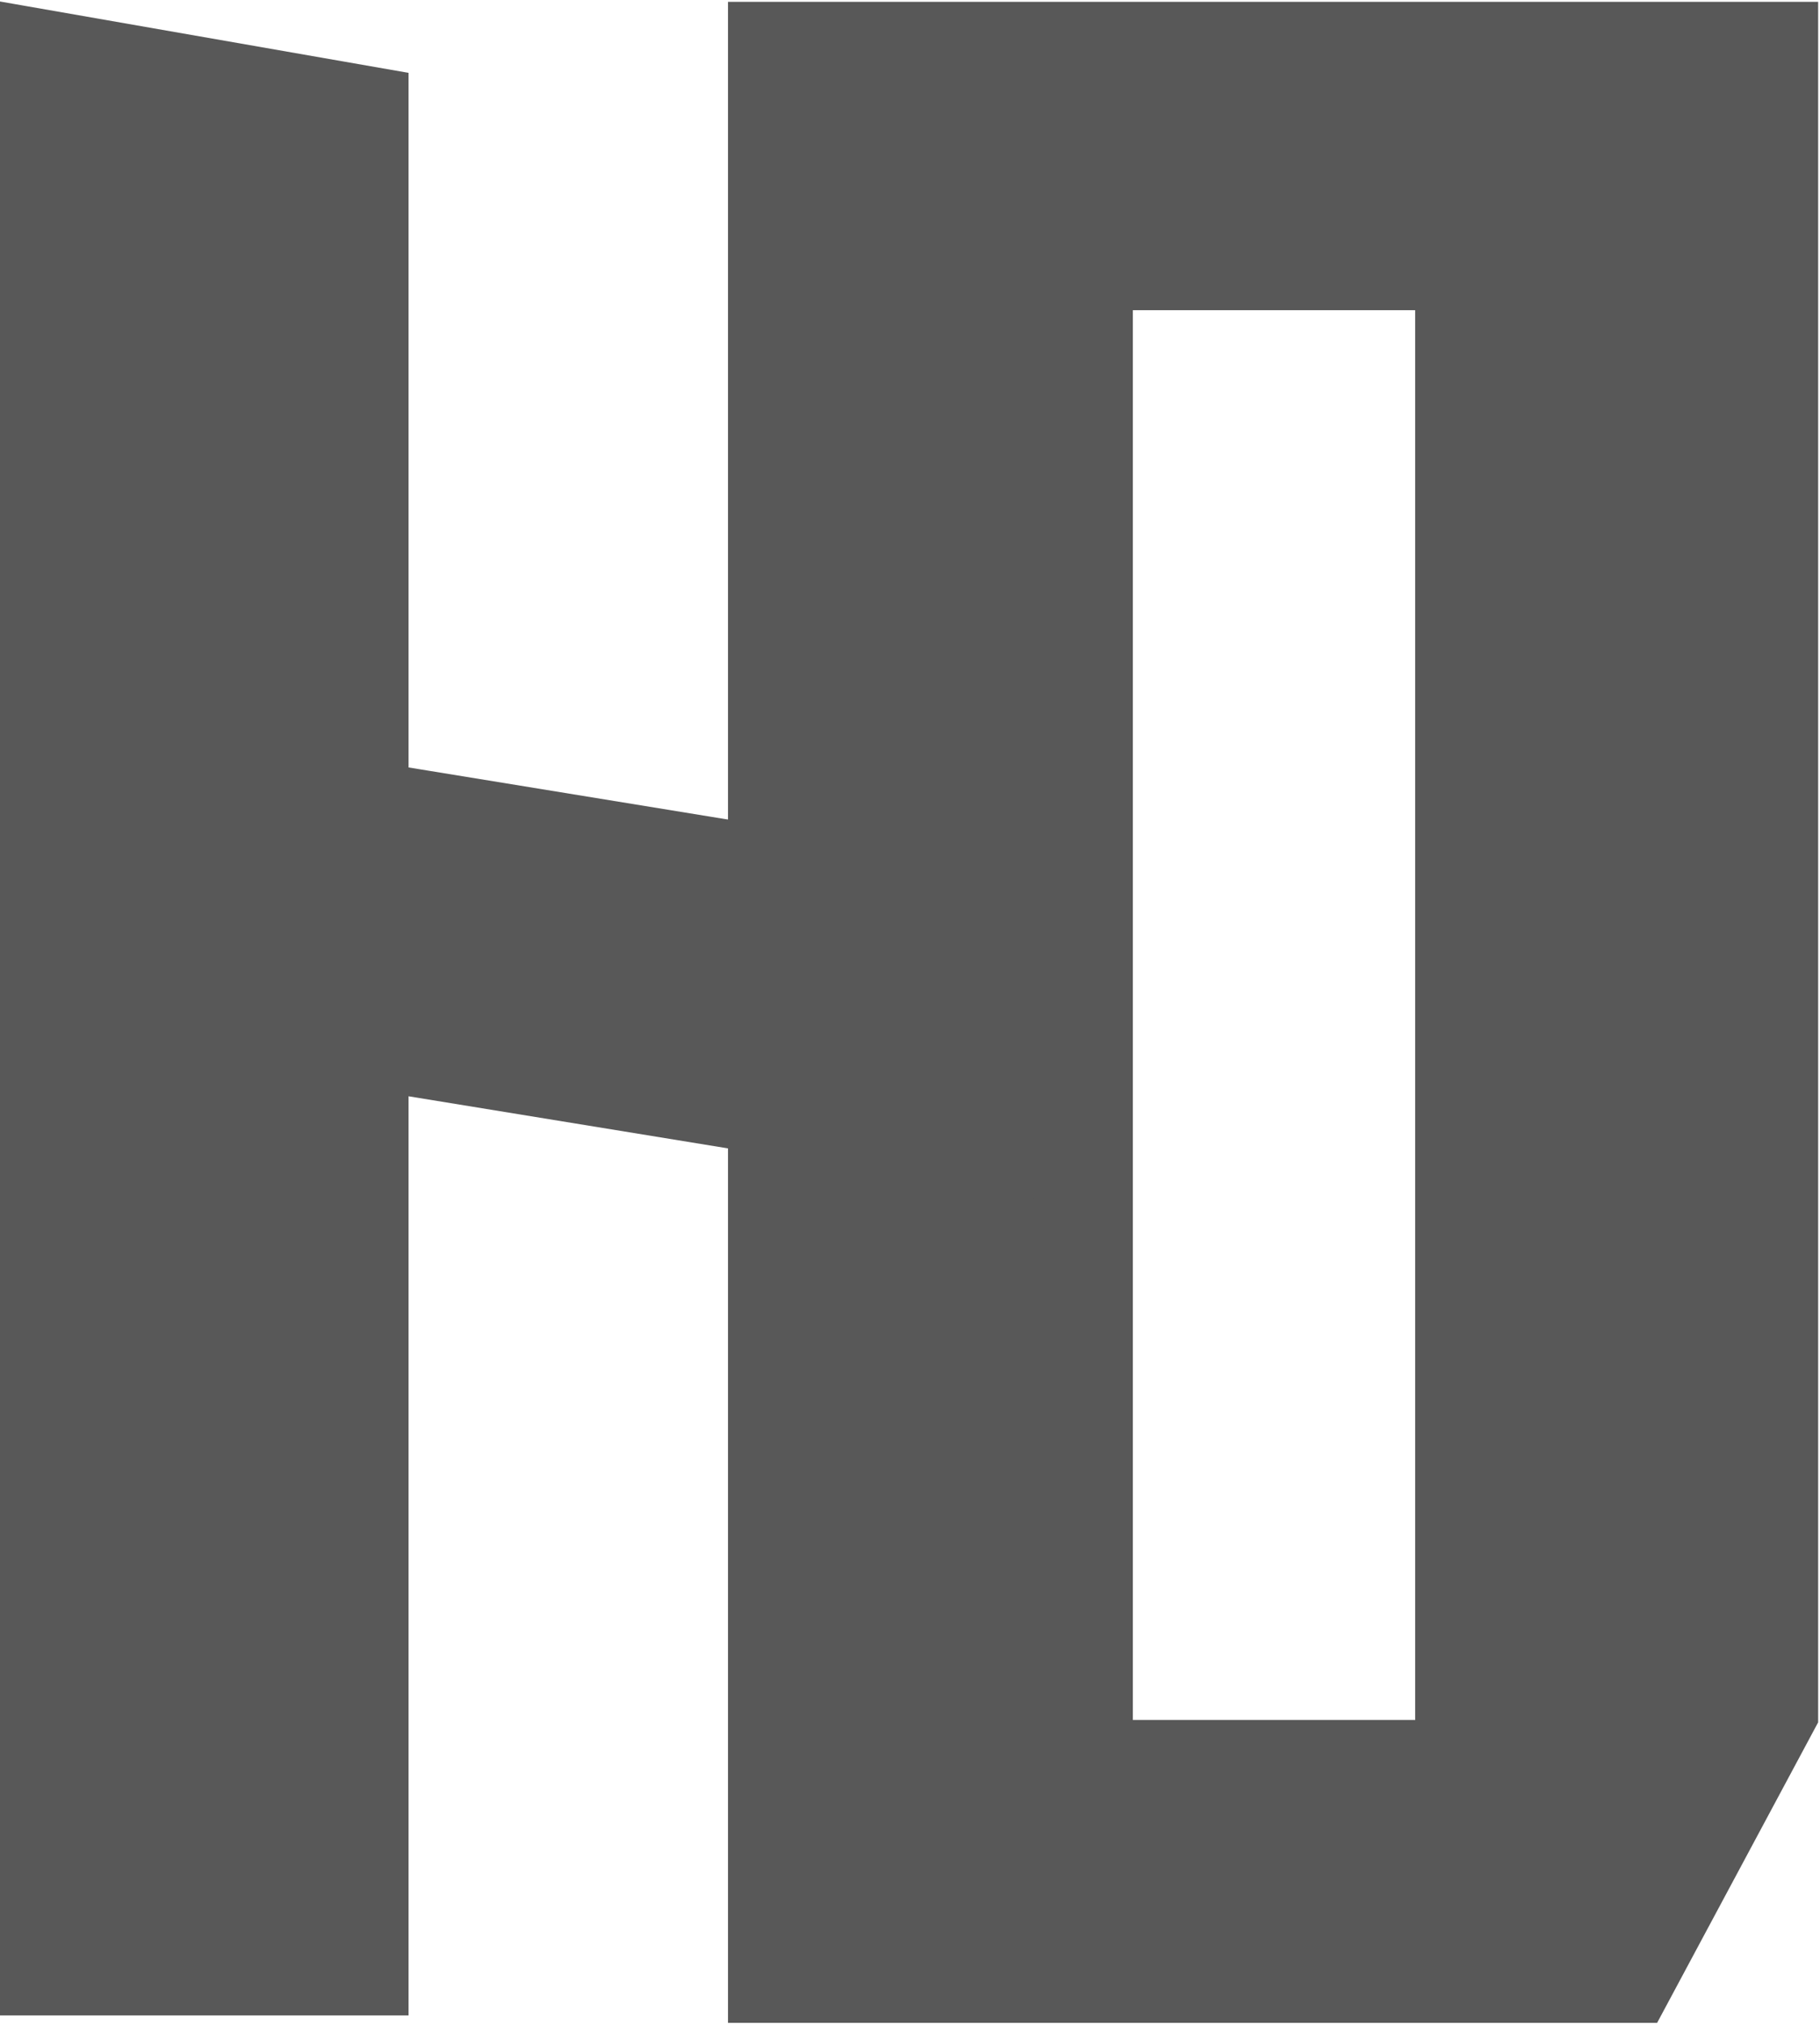 <svg width="490" height="545" viewBox="0 0 490 545" fill="none" xmlns="http://www.w3.org/2000/svg">
<path fill-rule="evenodd" clip-rule="evenodd" d="M196.5 544V1H489V270.235V463.481L445.848 544H196.5ZM304.5 463.481V83H381.5V463.481H304.5Z" fill="#585858"/>
<path d="M196.5 1V0.5H196V1H196.5ZM196.5 544H196V544.5H196.5V544ZM489 1H489.5V0.5H489V1ZM489 463.481L489.441 463.717L489.5 463.607V463.481H489ZM445.848 544V544.5H446.148L446.289 544.236L445.848 544ZM304.5 83V82.5H304V83H304.5ZM304.5 463.481H304V463.981H304.5V463.481ZM381.5 83H382V82.5H381.5V83ZM381.5 463.481V463.981H382V463.481H381.5ZM196 1V544H197V1H196ZM489 0.5H196.5V1.5H489V0.5ZM489.5 270.235V1H488.5V270.235H489.5ZM489.5 463.481V270.235H488.5V463.481H489.5ZM488.559 463.245L445.408 543.764L446.289 544.236L489.441 463.717L488.559 463.245ZM196.5 544.5H445.848V543.5H196.5V544.5ZM304 83V463.481H305V83H304ZM381.5 82.5H304.5V83.5H381.5V82.5ZM382 463.481V83H381V463.481H382ZM304.5 463.981H381.5V462.981H304.5V463.981Z" fill="#585858"/>
<path d="M0.5 542V1L109.5 20.035V207L281 234.975V322.475L109.5 294.5V542H0.5Z" fill="#585858" stroke="#585858"/>
</svg>
